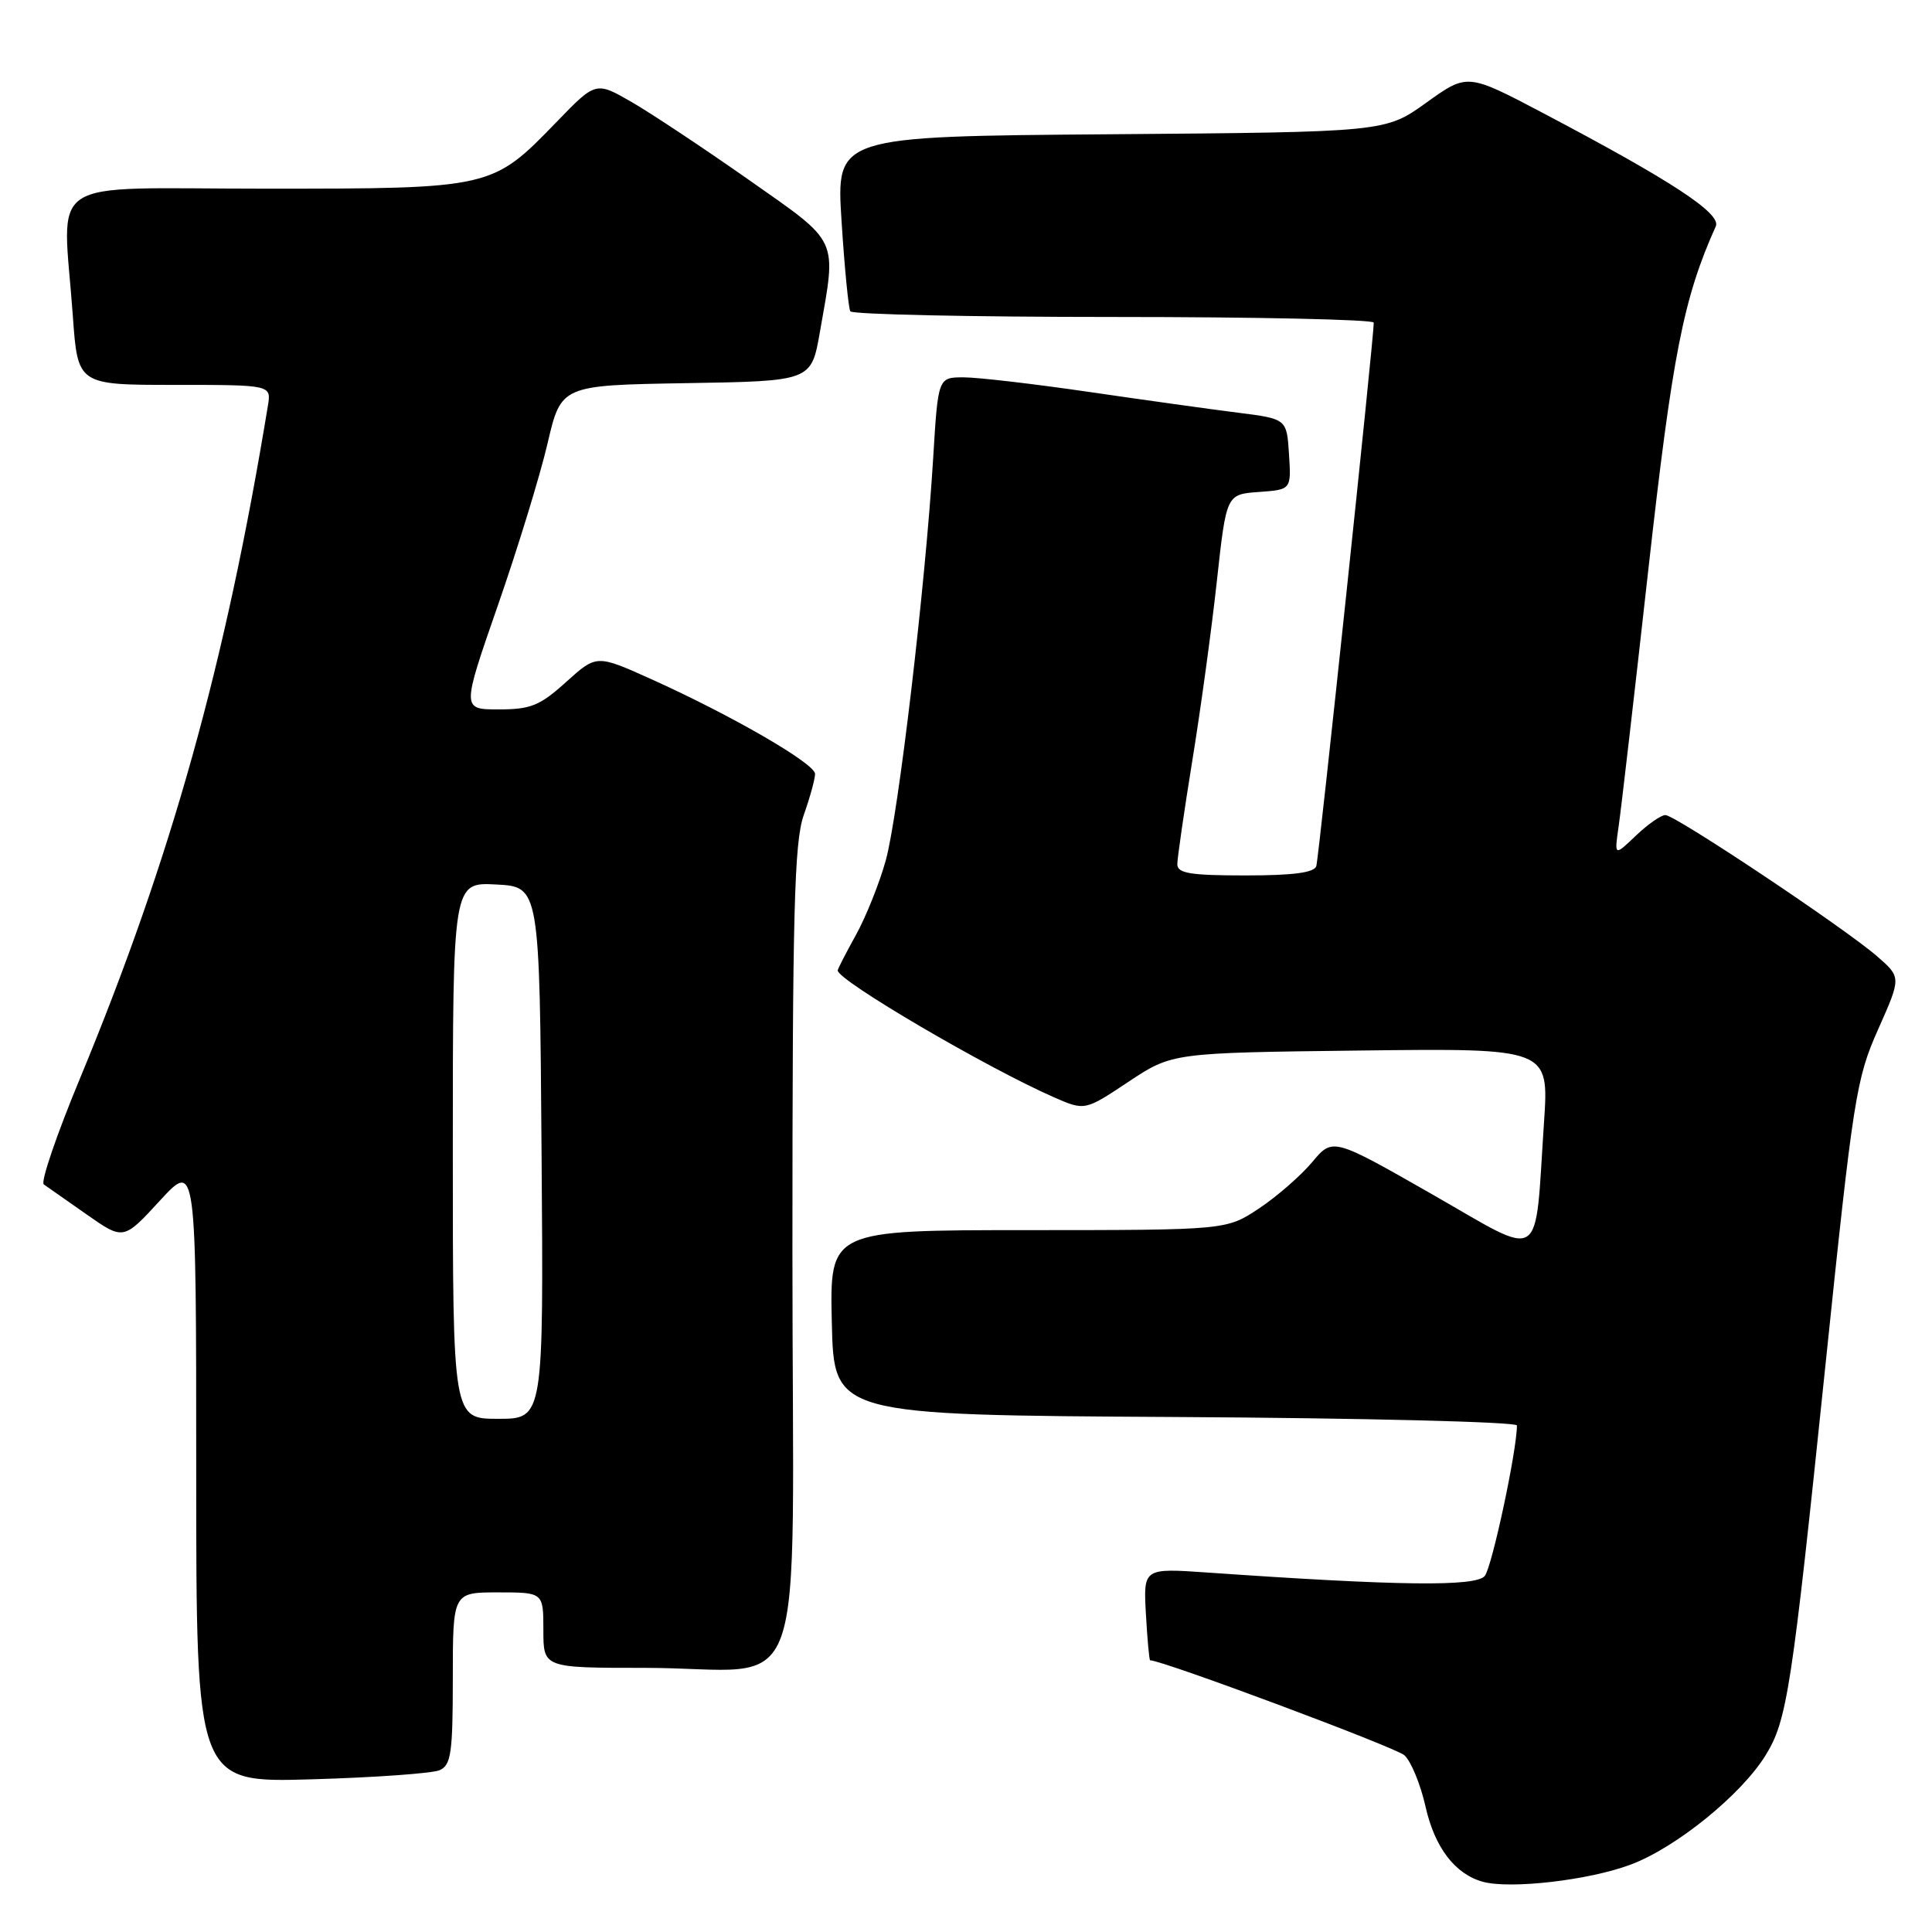 <?xml version="1.0" encoding="UTF-8" standalone="no"?>
<!DOCTYPE svg PUBLIC "-//W3C//DTD SVG 1.1//EN" "http://www.w3.org/Graphics/SVG/1.1/DTD/svg11.dtd" >
<svg xmlns="http://www.w3.org/2000/svg" xmlns:xlink="http://www.w3.org/1999/xlink" version="1.1" viewBox="0 0 256 256">
 <g >
 <path fill="currentColor"
d=" M 216.07 247.07 C 222.07 244.83 230.71 237.83 233.94 232.60 C 236.80 227.98 237.41 223.99 241.88 180.90 C 245.57 145.34 245.95 142.93 248.86 136.40 C 251.93 129.50 251.93 129.50 248.72 126.71 C 244.34 122.91 221.98 108.00 220.67 108.00 C 220.09 108.00 218.33 109.23 216.76 110.73 C 213.90 113.47 213.90 113.47 214.48 109.48 C 214.80 107.29 216.57 92.00 218.41 75.50 C 221.60 46.98 223.06 39.53 227.35 29.99 C 228.11 28.29 221.52 23.97 204.46 14.98 C 194.43 9.70 194.43 9.70 189.00 13.60 C 183.57 17.50 183.57 17.50 147.18 17.79 C 110.79 18.07 110.79 18.07 111.51 29.29 C 111.90 35.45 112.43 40.84 112.67 41.25 C 112.92 41.66 128.62 42.00 147.56 42.00 C 166.50 42.00 182.01 42.34 182.03 42.75 C 182.09 44.25 174.77 113.53 174.42 114.75 C 174.17 115.63 171.40 116.00 165.03 116.00 C 157.73 116.00 156.00 115.72 156.00 114.52 C 156.00 113.71 156.90 107.52 157.99 100.77 C 159.09 94.02 160.55 83.33 161.24 77.00 C 162.50 65.50 162.50 65.50 166.80 65.19 C 171.10 64.88 171.10 64.88 170.80 60.19 C 170.50 55.50 170.50 55.50 164.00 54.68 C 160.43 54.23 151.55 52.99 144.28 51.93 C 137.02 50.87 129.55 50.00 127.69 50.00 C 124.30 50.00 124.30 50.00 123.65 60.72 C 122.61 77.67 119.04 107.97 117.37 114.00 C 116.53 117.03 114.75 121.47 113.42 123.88 C 112.09 126.28 111.00 128.40 111.00 128.59 C 111.00 129.91 130.69 141.46 139.62 145.38 C 143.75 147.19 143.75 147.19 149.53 143.34 C 155.32 139.50 155.32 139.50 180.28 139.20 C 205.25 138.90 205.25 138.90 204.59 148.70 C 203.31 167.77 204.78 166.83 189.73 158.23 C 176.59 150.73 176.59 150.73 173.86 154.00 C 172.36 155.79 169.19 158.55 166.82 160.13 C 162.50 162.99 162.50 162.99 136.22 163.00 C 109.94 163.00 109.94 163.00 110.22 175.25 C 110.50 187.50 110.50 187.50 155.75 187.76 C 180.64 187.90 201.00 188.41 201.00 188.88 C 201.00 192.21 197.69 207.66 196.74 208.82 C 195.54 210.26 185.37 210.14 160.00 208.37 C 151.50 207.78 151.50 207.78 151.84 213.89 C 152.03 217.25 152.28 220.00 152.40 220.00 C 154.05 220.00 184.92 231.53 186.09 232.58 C 186.97 233.38 188.23 236.44 188.89 239.38 C 190.10 244.80 192.80 248.34 196.50 249.35 C 200.16 250.34 210.56 249.14 216.07 247.07 Z  M 58.25 234.56 C 59.77 233.89 60.00 232.28 60.00 222.39 C 60.00 211.00 60.00 211.00 66.00 211.00 C 72.00 211.00 72.00 211.00 72.00 216.00 C 72.00 221.00 72.00 221.00 85.38 221.00 C 107.59 221.00 105.00 228.25 105.00 166.00 C 105.00 120.78 105.24 111.58 106.50 108.00 C 107.33 105.66 108.00 103.21 108.00 102.55 C 108.00 101.18 96.91 94.77 86.27 89.98 C 79.05 86.73 79.05 86.73 75.02 90.36 C 71.54 93.51 70.33 94.00 66.08 94.00 C 61.18 94.00 61.18 94.00 65.96 80.25 C 68.59 72.69 71.56 63.02 72.55 58.77 C 74.35 51.05 74.35 51.05 90.93 50.77 C 107.50 50.50 107.50 50.50 108.64 44.00 C 110.86 31.36 111.32 32.33 99.25 23.85 C 93.34 19.70 86.35 15.06 83.73 13.54 C 78.95 10.78 78.95 10.78 73.73 16.18 C 65.20 24.99 65.17 25.00 35.10 25.00 C 5.35 25.00 8.31 23.04 9.65 41.85 C 10.30 51.00 10.30 51.00 23.12 51.00 C 35.95 51.00 35.95 51.00 35.50 53.75 C 29.88 87.98 22.69 113.73 10.58 142.94 C 7.51 150.33 5.36 156.63 5.80 156.94 C 6.24 157.25 8.79 159.04 11.48 160.92 C 16.36 164.34 16.36 164.34 21.18 159.10 C 26.00 153.86 26.00 153.86 26.00 195.04 C 26.00 236.21 26.00 236.21 41.25 235.77 C 49.64 235.53 57.29 234.98 58.25 234.56 Z  M 60.00 152.45 C 60.00 116.90 60.00 116.90 65.75 117.20 C 71.50 117.50 71.50 117.50 71.76 152.75 C 72.03 188.00 72.03 188.00 66.01 188.00 C 60.00 188.00 60.00 188.00 60.00 152.45 Z "/>
</g>
</svg>